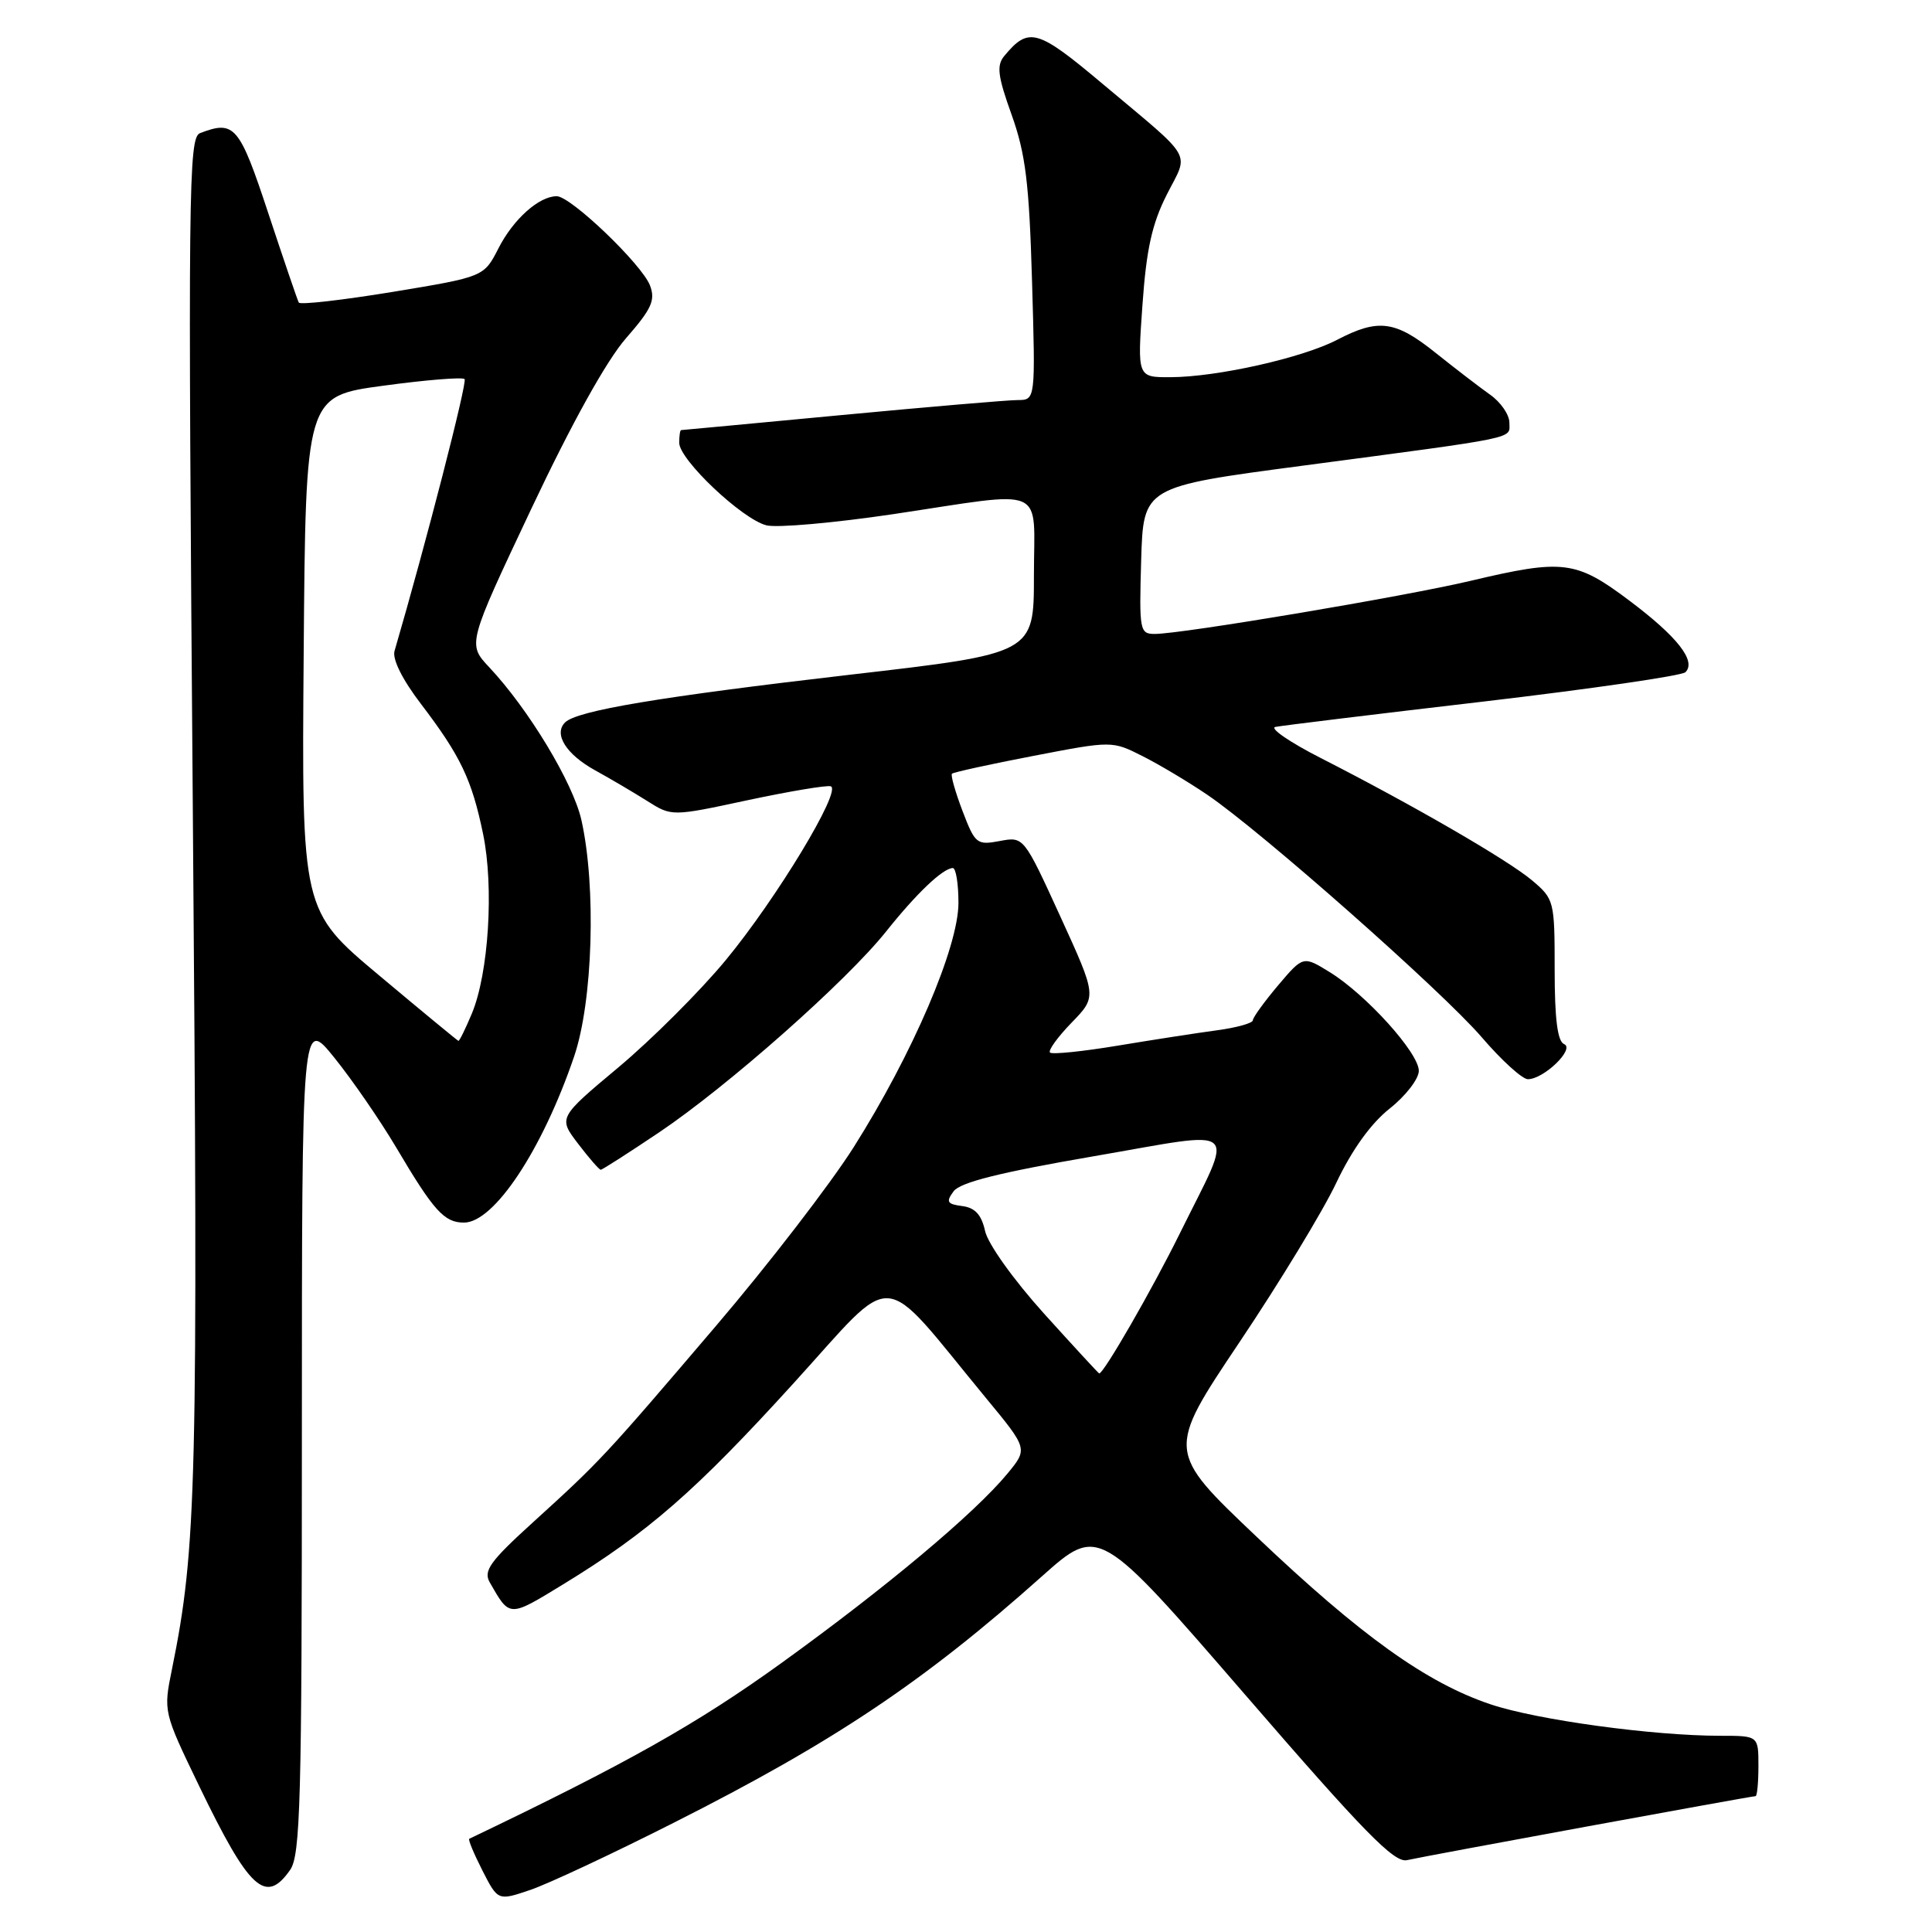 <?xml version="1.0" encoding="UTF-8" standalone="no"?>
<!DOCTYPE svg PUBLIC "-//W3C//DTD SVG 1.1//EN" "http://www.w3.org/Graphics/SVG/1.1/DTD/svg11.dtd" >
<svg xmlns="http://www.w3.org/2000/svg" xmlns:xlink="http://www.w3.org/1999/xlink" version="1.1" viewBox="0 0 256 256">
 <g >
 <path fill="currentColor"
d=" M 89.30 241.51 C 110.50 230.81 122.43 222.82 138.05 208.88 C 145.60 202.15 145.60 202.15 164.98 224.55 C 180.74 242.78 184.74 246.86 186.43 246.48 C 188.78 245.94 232.04 238.00 232.62 238.00 C 232.83 238.00 233.00 236.20 233.00 234.00 C 233.00 230.00 233.00 230.00 227.96 230.00 C 219.02 230.00 203.66 227.90 197.50 225.83 C 189.02 222.98 180.34 216.77 166.53 203.65 C 154.56 192.29 154.56 192.29 164.21 177.89 C 169.52 169.98 175.31 160.45 177.07 156.72 C 179.14 152.36 181.65 148.86 184.14 146.89 C 186.26 145.21 188.00 142.96 188.00 141.89 C 188.00 139.52 181.04 131.81 176.22 128.83 C 172.68 126.64 172.68 126.64 169.35 130.57 C 167.53 132.73 166.02 134.81 166.01 135.19 C 166.01 135.57 163.86 136.17 161.25 136.52 C 158.64 136.87 152.70 137.79 148.07 138.56 C 143.43 139.33 139.41 139.74 139.13 139.47 C 138.86 139.19 140.15 137.41 141.99 135.51 C 145.35 132.05 145.35 132.05 140.50 121.44 C 135.65 110.84 135.65 110.84 132.47 111.44 C 129.44 112.01 129.20 111.82 127.54 107.46 C 126.58 104.94 125.95 102.72 126.14 102.52 C 126.34 102.33 131.19 101.26 136.93 100.16 C 147.36 98.15 147.36 98.15 151.43 100.21 C 153.67 101.34 157.53 103.65 160.00 105.33 C 167.19 110.22 191.05 131.31 196.31 137.41 C 198.95 140.49 201.71 143.00 202.45 143.00 C 204.56 143.00 208.73 138.97 207.25 138.35 C 206.38 137.99 206.00 135.02 206.00 128.51 C 206.00 119.37 205.94 119.13 203.00 116.65 C 199.79 113.95 187.27 106.70 175.00 100.44 C 170.88 98.34 168.18 96.48 169.00 96.32 C 169.82 96.15 182.19 94.64 196.49 92.97 C 210.78 91.29 222.86 89.54 223.33 89.07 C 224.80 87.60 222.27 84.37 215.92 79.60 C 208.82 74.26 207.15 74.05 194.83 76.97 C 186.08 79.04 156.60 84.00 153.02 84.00 C 151.02 84.00 150.94 83.56 151.21 74.25 C 151.50 64.50 151.50 64.50 172.50 61.72 C 201.75 57.84 200.00 58.20 200.00 56.00 C 200.00 54.95 198.85 53.28 197.45 52.30 C 196.05 51.31 192.80 48.81 190.22 46.75 C 184.88 42.47 182.64 42.18 177.19 45.02 C 172.59 47.42 161.27 49.96 155.10 49.98 C 150.70 50.00 150.70 50.00 151.38 40.42 C 151.90 33.04 152.64 29.67 154.61 25.78 C 157.55 19.98 158.39 21.43 146.11 11.12 C 137.44 3.83 136.31 3.51 133.07 7.42 C 132.03 8.67 132.20 10.08 134.05 15.22 C 135.90 20.41 136.37 24.24 136.75 37.25 C 137.21 53.00 137.21 53.00 134.85 53.01 C 133.56 53.01 123.05 53.91 111.50 55.00 C 99.95 56.09 90.39 56.99 90.25 56.99 C 90.11 57.00 90.00 57.75 90.00 58.67 C 90.00 60.91 98.34 68.80 101.56 69.61 C 102.98 69.96 110.53 69.29 118.34 68.13 C 139.05 65.03 137.00 64.13 137.00 76.29 C 137.00 86.59 137.00 86.59 112.75 89.39 C 87.39 92.33 76.44 94.16 74.87 95.73 C 73.33 97.27 75.02 99.96 78.87 102.08 C 80.87 103.18 83.96 105.00 85.75 106.13 C 89.01 108.19 89.01 108.19 99.07 106.03 C 104.61 104.85 109.56 104.02 110.08 104.19 C 111.59 104.70 102.88 119.10 96.15 127.24 C 92.76 131.34 86.38 137.71 81.98 141.40 C 73.97 148.10 73.97 148.10 76.60 151.55 C 78.05 153.45 79.40 155.00 79.60 155.00 C 79.80 155.00 83.28 152.77 87.33 150.05 C 96.43 143.93 112.17 130.01 117.42 123.42 C 121.45 118.37 124.92 115.06 126.25 115.02 C 126.66 115.01 127.00 117.08 127.00 119.63 C 127.00 125.49 120.92 139.67 113.11 152.02 C 110.02 156.90 101.82 167.55 94.87 175.69 C 80.08 193.04 79.55 193.60 70.66 201.68 C 64.91 206.90 64.02 208.15 64.90 209.68 C 67.56 214.34 67.41 214.34 74.61 209.94 C 85.90 203.04 92.19 197.55 105.15 183.29 C 119.01 168.06 116.30 167.85 130.64 185.24 C 136.20 191.97 136.20 191.97 133.51 195.24 C 129.14 200.53 117.42 210.35 103.50 220.39 C 92.36 228.42 83.12 233.63 62.18 243.65 C 62.00 243.74 62.79 245.62 63.92 247.85 C 65.98 251.88 65.98 251.88 70.28 250.42 C 72.64 249.62 81.20 245.61 89.30 241.51 Z  M 38.44 247.78 C 39.81 245.83 40.00 238.68 40.00 190.19 C 40.00 134.82 40.00 134.82 44.31 140.16 C 46.68 143.10 50.35 148.43 52.47 152.00 C 57.48 160.47 58.86 162.00 61.48 162.00 C 65.47 162.00 71.86 152.36 76.07 140.00 C 78.56 132.71 79.02 117.51 77.04 108.66 C 75.93 103.73 70.05 93.98 64.83 88.42 C 61.94 85.34 61.94 85.34 70.40 67.42 C 75.77 56.05 80.36 47.79 82.94 44.83 C 86.35 40.93 86.87 39.78 86.13 37.83 C 85.06 35.03 75.63 26.00 73.77 26.00 C 71.42 26.00 68.02 29.04 66.05 32.90 C 64.12 36.68 64.12 36.68 52.02 38.68 C 45.36 39.77 39.77 40.41 39.59 40.09 C 39.41 39.76 37.60 34.44 35.55 28.25 C 31.72 16.65 31.07 15.89 26.51 17.64 C 24.97 18.22 24.90 24.94 25.55 107.39 C 26.26 196.95 26.06 205.03 22.79 221.16 C 21.64 226.81 21.64 226.81 26.39 236.66 C 33.04 250.42 35.20 252.41 38.44 247.78 Z  M 138.34 174.06 C 134.30 169.58 130.90 164.82 130.53 163.12 C 130.05 160.96 129.21 160.03 127.50 159.81 C 125.49 159.55 125.32 159.25 126.36 157.85 C 127.23 156.67 132.49 155.35 144.81 153.23 C 164.87 149.78 163.62 148.67 156.30 163.50 C 152.65 170.89 146.24 182.02 145.65 181.99 C 145.57 181.99 142.28 178.42 138.34 174.06 Z  M 50.24 129.25 C 39.97 120.65 39.97 120.65 40.24 86.58 C 40.50 52.50 40.50 52.50 50.78 51.11 C 56.43 50.34 61.28 49.95 61.56 50.23 C 61.95 50.62 56.41 72.12 52.28 86.25 C 51.96 87.33 53.31 90.04 55.76 93.25 C 61.02 100.15 62.52 103.28 64.01 110.50 C 65.47 117.56 64.75 128.96 62.52 134.31 C 61.67 136.34 60.87 137.97 60.74 137.92 C 60.61 137.88 55.88 133.98 50.24 129.25 Z "/>
</g>
</svg>